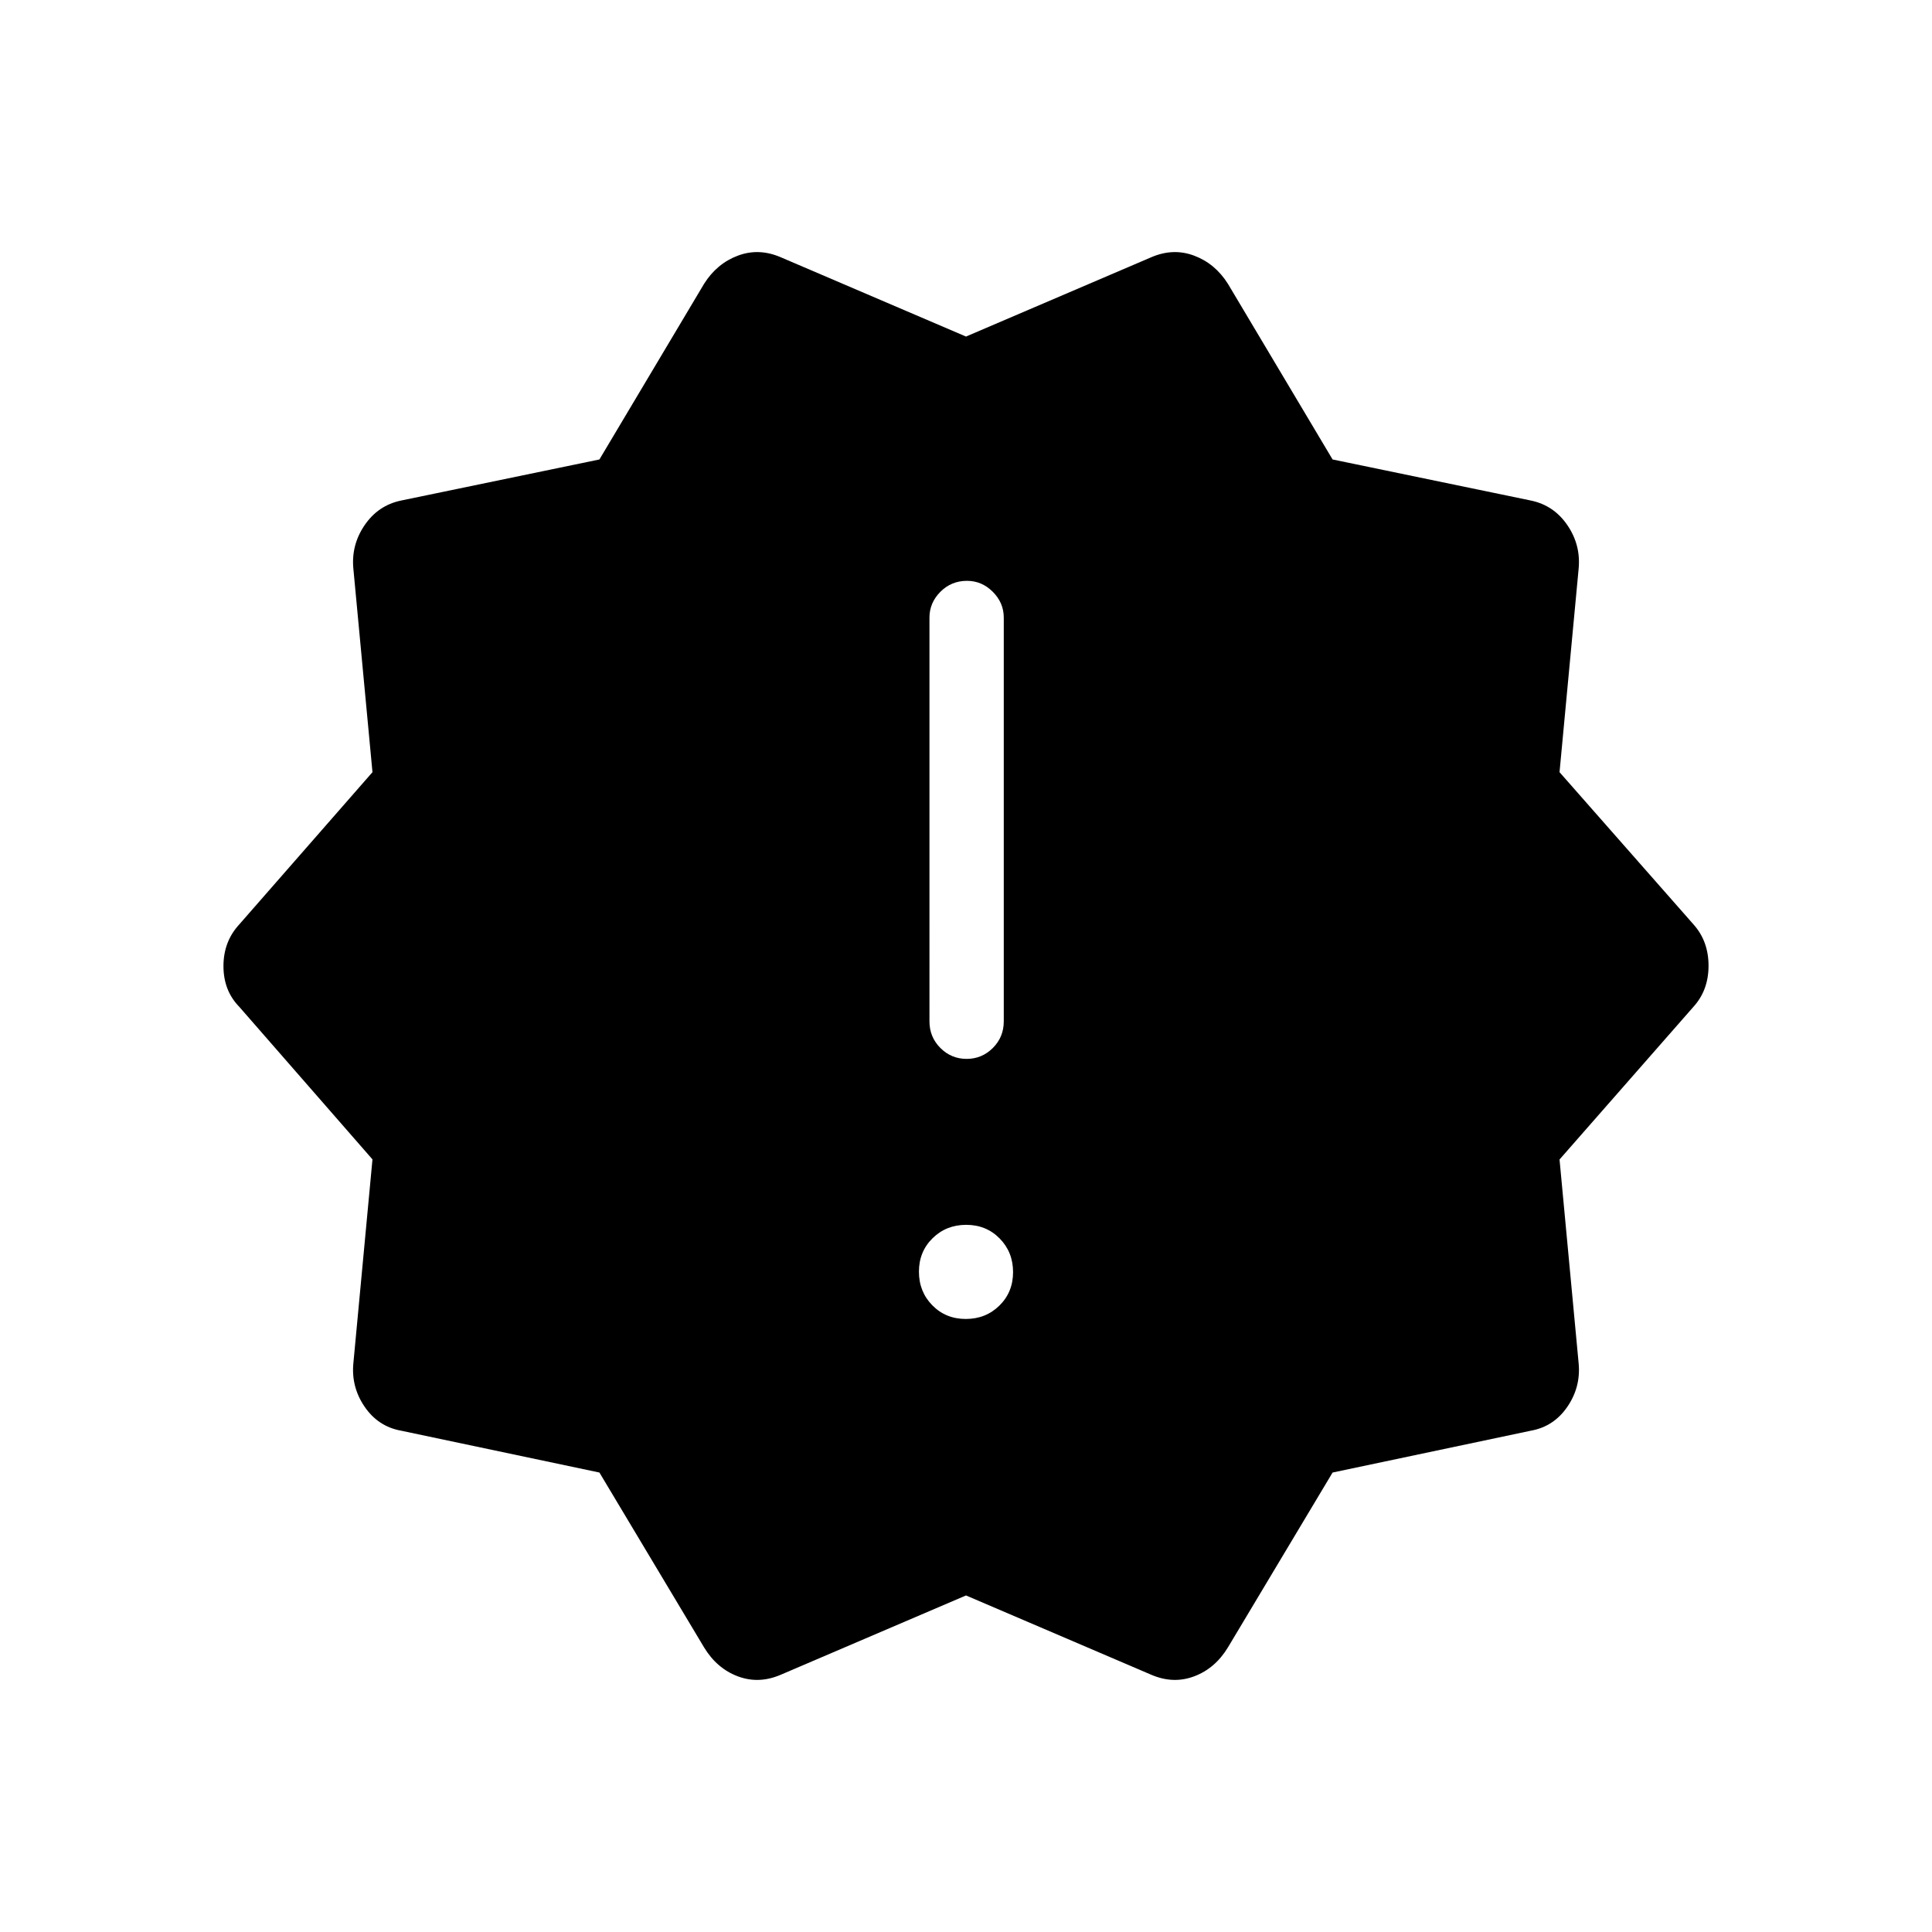 <svg xmlns="http://www.w3.org/2000/svg" height="24" viewBox="0 -960 960 960" width="24"><path d="m349.846-141.423-52-86.884-98.615-20.808q-11.387-2.07-18.117-11.978t-5.499-21.819l9.462-100.992-66.193-75.827q-7.846-8.021-7.846-20.221t7.846-20.702l66.193-75.66-9.462-100.774q-1.231-11.931 5.493-21.856 6.724-9.924 18.123-12.325l98.615-20.424 52-87.269q6.346-10.077 16.776-14 10.429-3.923 21.378.808l92 39.385 92-39.385q10.949-4.731 21.378-.808 10.43 3.923 16.776 14l52 87.269 98.615 20.424q11.399 2.401 18.123 12.325 6.724 9.925 5.493 21.856l-9.462 100.774 66.577 75.66q7.462 8.331 7.462 20.531t-7.566 20.473l-66.473 75.792 9.462 100.946q1.231 11.911-5.499 21.819-6.73 9.908-18.117 11.978l-98.615 20.808-52 86.884q-6.346 10.462-16.776 14.385-10.429 3.923-21.378-.808l-92-39.385-92 39.385q-10.949 4.731-21.378.808-10.43-3.923-16.776-14.385Zm130.049-163.192q9.951 0 16.72-6.664 6.77-6.664 6.77-16.616 0-9.951-6.664-16.72-6.664-6.77-16.616-6.77-9.951 0-16.72 6.664-6.77 6.664-6.77 16.616 0 9.951 6.664 16.72 6.664 6.77 16.616 6.77Zm.413-129.231q7.615 0 13.038-5.423t5.423-13.231v-200.615q0-7.366-5.452-12.818t-12.817-5.452q-7.808 0-13.231 5.452t-5.423 12.818V-452.5q0 7.808 5.423 13.231t13.039 5.423Z"/></svg>